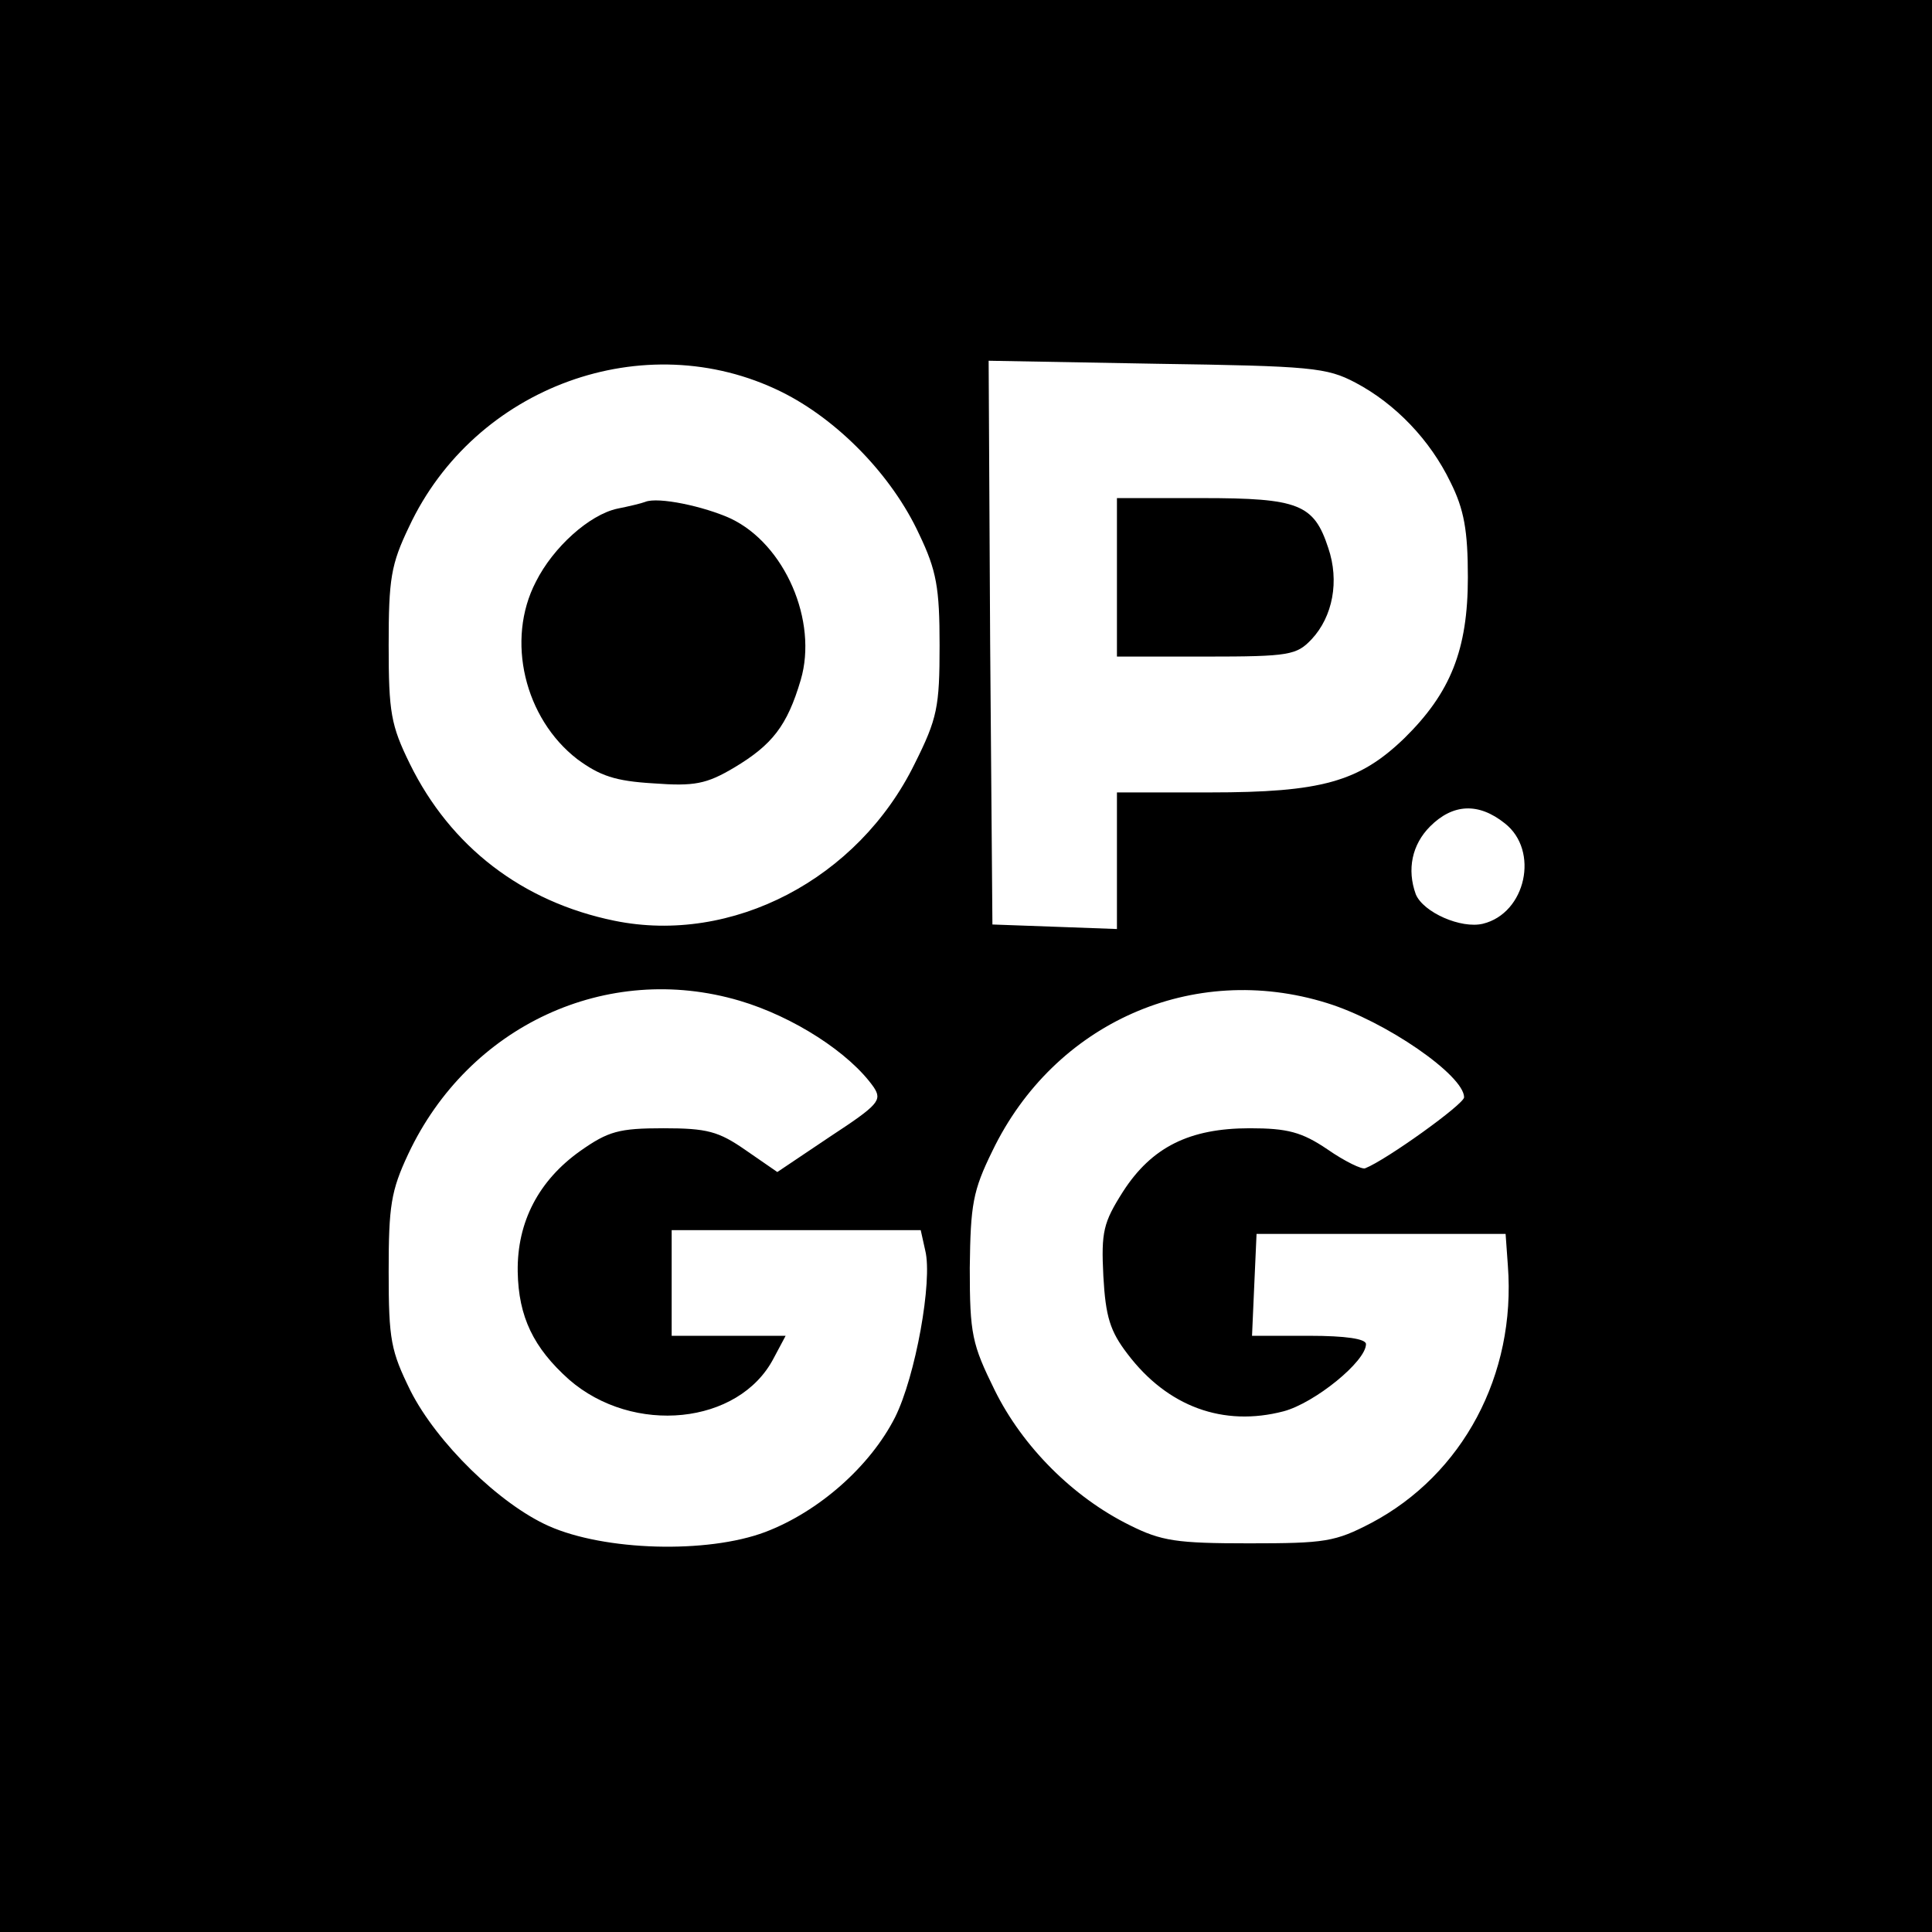 <?xml version="1.0" standalone="no"?>
<!DOCTYPE svg PUBLIC "-//W3C//DTD SVG 20010904//EN"
 "http://www.w3.org/TR/2001/REC-SVG-20010904/DTD/svg10.dtd">
<svg version="1.0" xmlns="http://www.w3.org/2000/svg"
 width="256pt" height="256pt" viewBox="0 0 256 256"
 preserveAspectRatio="xMidYMid meet">

<g transform="translate(0,256) scale(0.1,-0.1)"
fill="#000000" stroke="none">
<path d="M0 1280 l0 -1280 1280 0 1280 0 0 1280 0 1280 -1280 0 -1280 0 0
-1280z m1035 761 c75 -37 147 -111 183 -189 23 -48 27 -71 27 -147 0 -82 -3
-97 -33 -157 -75 -153 -242 -240 -398 -208 -122 25 -217 98 -271 208 -25 51
-28 68 -28 157 0 88 3 107 27 157 87 186 312 268 493 179z m761 12 c53 -28 99
-76 126 -132 18 -36 23 -64 23 -126 0 -96 -23 -153 -84 -213 -60 -58 -110 -72
-258 -72 l-123 0 0 -90 0 -91 -82 3 -83 3 -3 373 -2 374 222 -4 c206 -3 226
-5 264 -25z m198 -584 c46 -36 28 -119 -29 -133 -29 -7 -79 15 -89 39 -12 33
-5 66 19 90 30 30 64 32 99 4z m-1014 -235 c71 -21 146 -69 178 -115 11 -17 6
-23 -58 -65 l-70 -47 -42 29 c-36 25 -51 29 -109 29 -59 0 -73 -4 -110 -30
-55 -39 -84 -94 -83 -160 1 -60 21 -101 68 -143 85 -74 225 -60 271 28 l16 30
-76 0 -75 0 0 70 0 70 165 0 165 0 6 -27 c10 -40 -13 -167 -40 -221 -33 -65
-101 -125 -172 -152 -77 -29 -213 -25 -287 8 -65 29 -148 110 -183 179 -26 53
-29 67 -29 158 0 87 3 107 26 156 80 170 263 255 439 203z m778 -3 c78 -24
182 -96 182 -125 0 -9 -103 -83 -131 -94 -4 -2 -27 9 -50 25 -34 23 -53 28
-103 28 -80 0 -130 -25 -168 -84 -26 -41 -29 -53 -26 -112 3 -54 9 -73 32
-103 53 -70 127 -97 207 -76 41 11 109 66 109 89 0 7 -27 11 -75 11 l-76 0 3
68 3 67 165 0 165 0 3 -42 c11 -145 -60 -277 -181 -341 -48 -25 -61 -27 -162
-27 -96 0 -116 3 -158 24 -75 37 -142 104 -179 179 -30 61 -33 74 -33 162 1
84 4 102 30 155 82 170 266 251 443 196z"/>
<path d="M855 1895 c-5 -2 -22 -6 -37 -9 -37 -8 -85 -51 -108 -97 -40 -77 -15
-181 55 -235 30 -22 50 -29 101 -32 54 -4 70 -1 107 21 50 30 70 55 88 116 23
78 -21 180 -93 214 -35 16 -96 29 -113 22z"/>
<path d="M1480 1795 l0 -105 118 0 c111 0 120 2 140 23 28 30 37 77 22 121
-19 58 -39 66 -167 66 l-113 0 0 -105z"/>
</g>
</svg>
